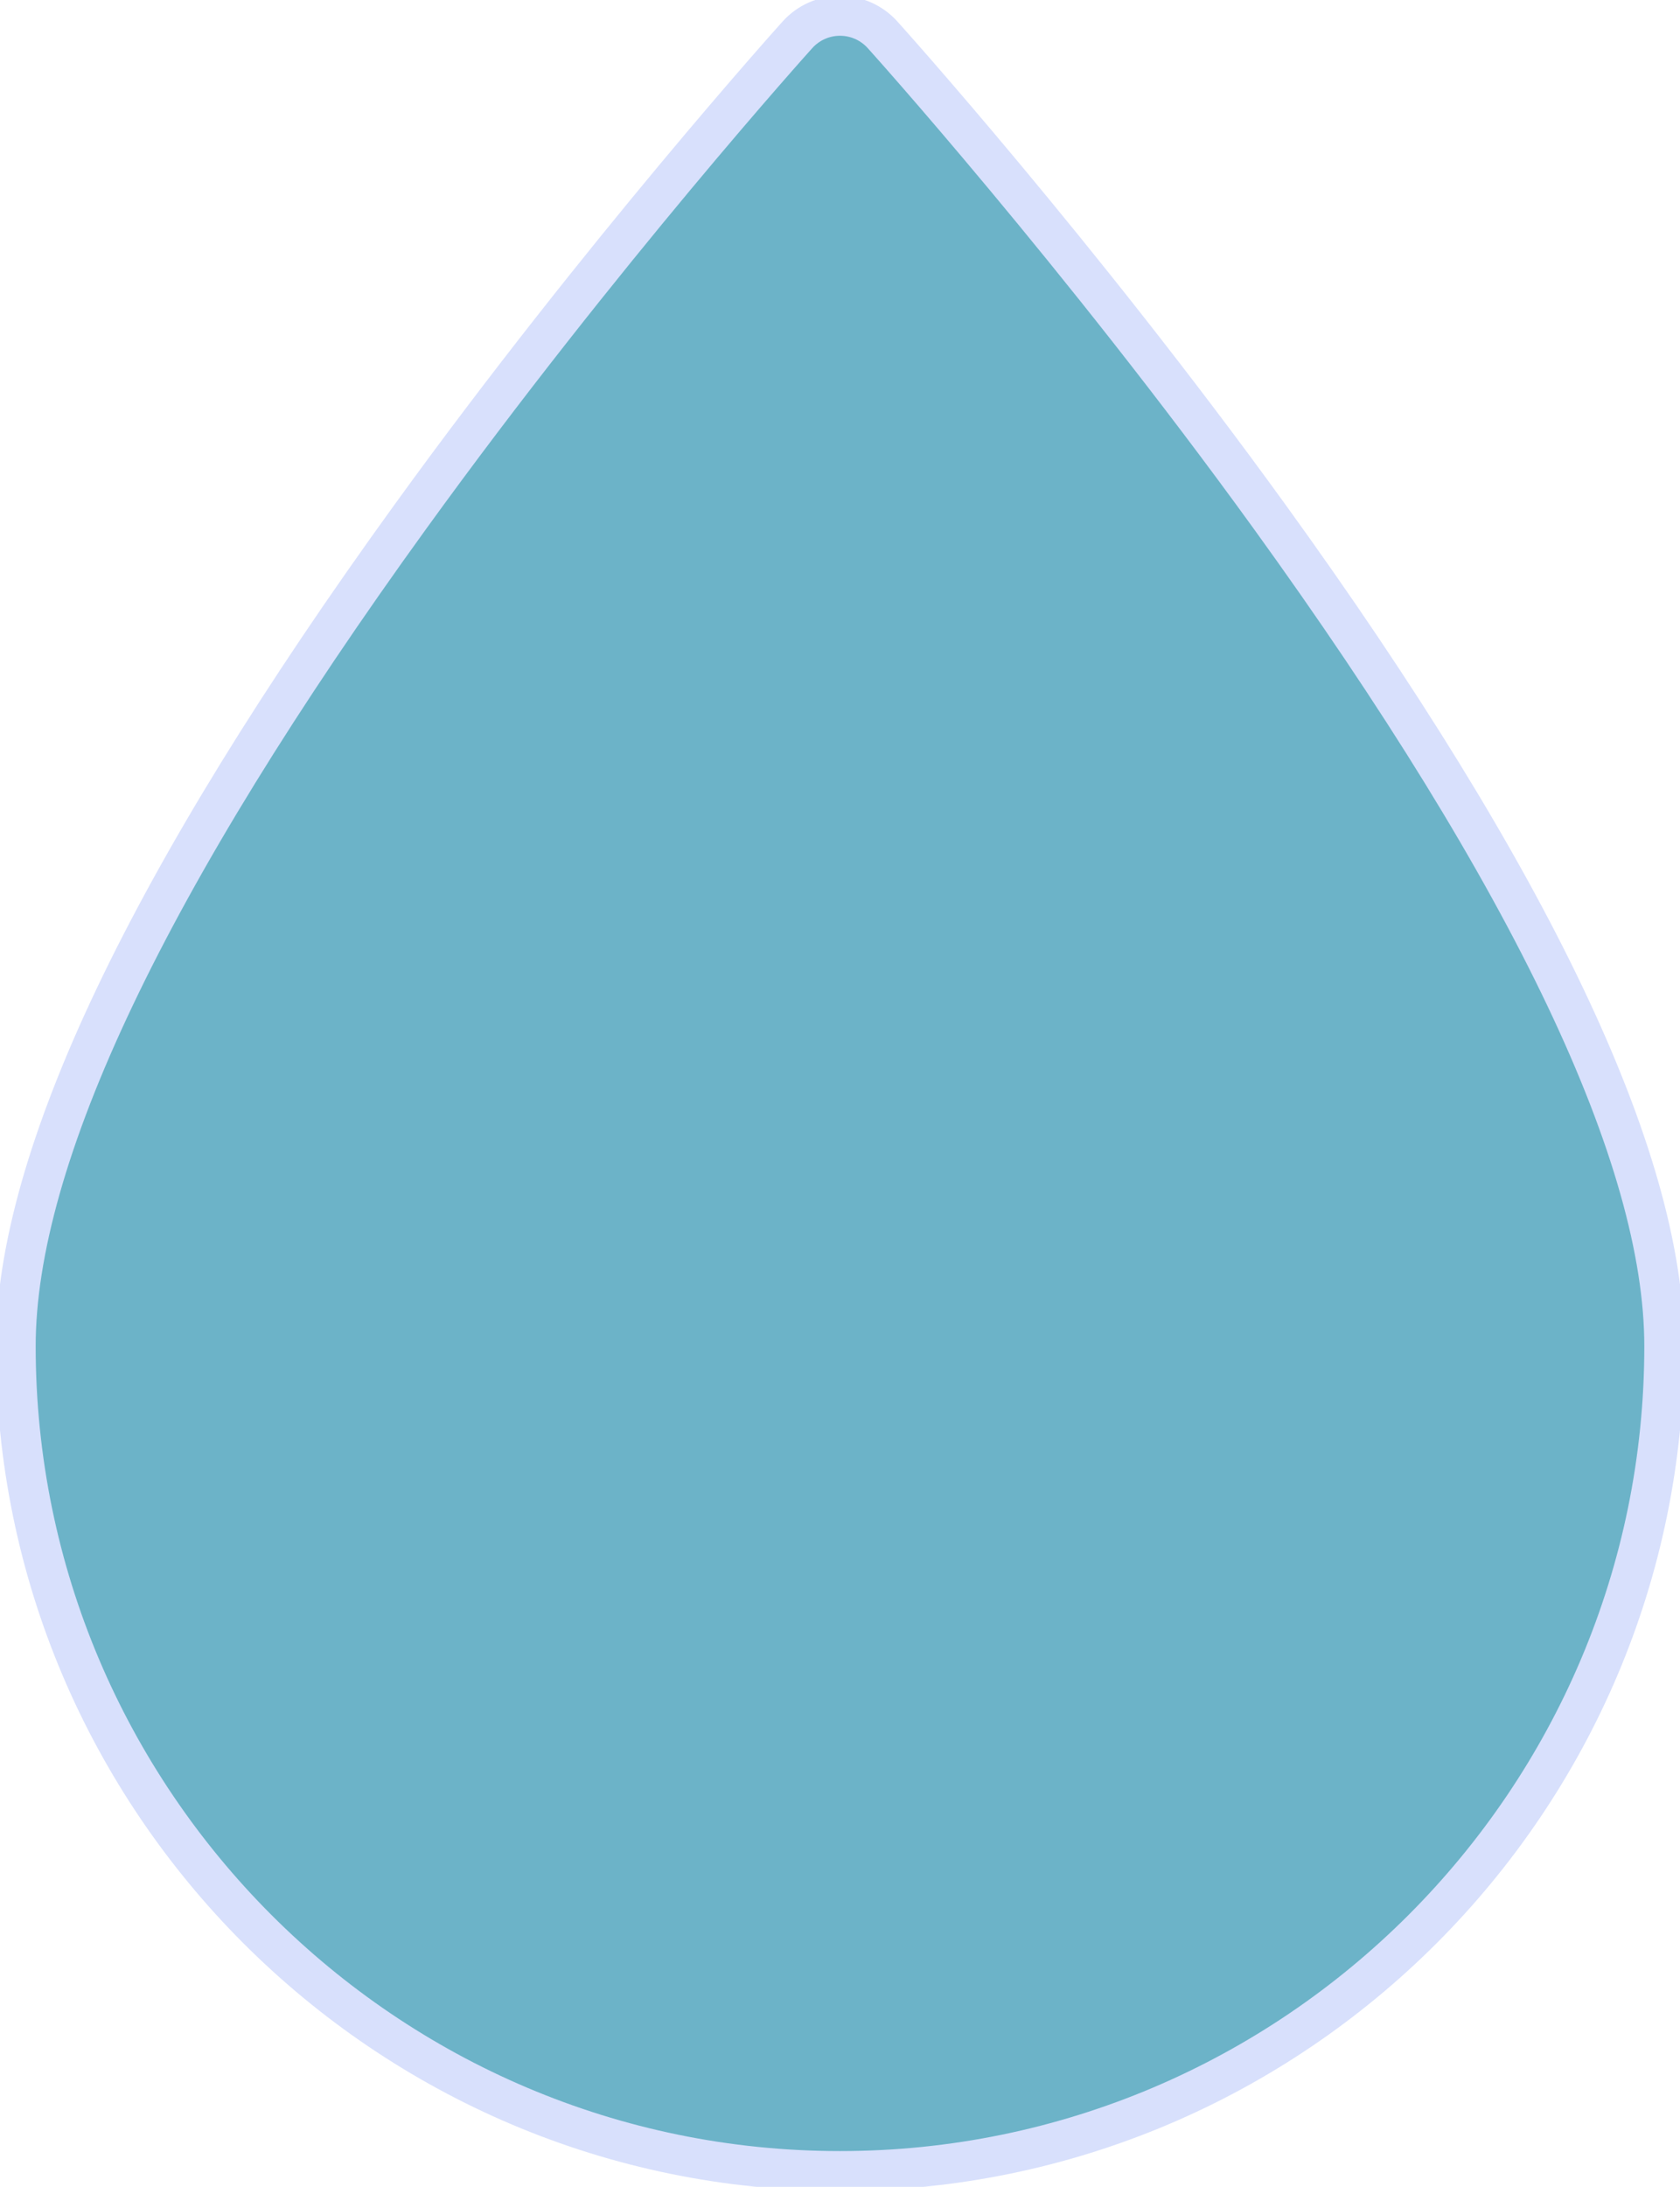 <!-- <svg
   width="1.3742067in"
   height="1.9566923in"
   viewBox="0 0 34.904849 49.699986"
   id="svg5"
   xml:space="preserve">
   <defs id="defs2" />
     <g
      id="layer1"
      transform="translate(-9.2581083,-0.67925112)"><path
       style="fill:#000000;stroke-width:0.0622381"
       d="M 25.285701,50.344817 C 23.725919,50.214046 22.03439,49.831771 20.579465,49.28123 15.001136,47.170419 10.874695,42.400931 9.6268183,36.621773 9.3442153,35.312941 9.2632804,34.526932 9.2583593,33.043083 9.2534772,31.488695 9.3161629,31.032818 9.7611924,29.402152 11.164592,24.2599 15.489831,16.384681 22.135253,6.8719465 c 1.790079,-2.562454 4.47464,-6.19269536 4.579488,-6.19269536 0.07011,0 1.650314,2.10329446 3.089851,4.11256336 6.910528,9.6455395 11.622319,17.8640895 13.453564,23.4663975 0.66854,2.045278 0.904491,3.357986 0.904803,5.033824 7.03e-4,3.796541 -1.489704,7.775085 -4.056823,10.829433 -2.84689,3.387228 -6.791454,5.551224 -11.182855,6.134963 -0.855954,0.113782 -2.777731,0.160474 -3.63758,0.08837 z"
       id="path307" />
    </g>
</svg> -->
<!-- 
<svg xmlns="http://www.w3.org/2000/svg" viewBox="0 0 264.564 264.564">
  <path class="logo-path" d="M132.281,264.564c51.24,0,92.931-41.681,92.931-92.918c0-50.18-87.094-164.069-90.803-168.891L132.281,0l-2.128,2.773c-3.704,4.813-90.802,118.71-90.802,168.882C39.352,222.883,81.042,264.564,132.281,264.564z"
  fill="#42b9f5" stroke="white" stroke-width="2px"/>
</svg> -->

<!-- <svg xmlns="http://www.w3.org/2000/svg" viewBox="0 0 470.34 470.34">
  <path class="logo-path" d="M235.169,470.34c99.262,0,180.016-80.756,180.016-180.018c0-41.055-28.979-101.928-86.129-180.933
		C287.262,51.617,244.866,4.585,244.442,4.117C242.072,1.496,238.705,0,235.17,0c-3.534,0-6.903,1.496-9.273,4.117
		c-0.423,0.469-42.819,47.5-84.613,105.272c-57.152,79.004-86.13,139.878-86.13,180.933
		C55.152,389.584,135.907,470.34,235.169,470.34z M161.41,124.223c29.423-40.688,59.156-75.953,73.761-92.8
		c14.578,16.813,44.227,51.977,73.628,92.621c53.244,73.6,81.387,131.099,81.387,166.278c0,85.477-69.541,155.018-155.017,155.018
		c-85.477,0-155.017-69.541-155.017-155.018C80.152,255.173,108.251,197.736,161.41,124.223z"
  fill="red" stroke="white" stroke-width="2px"/>
</svg> -->

<!-- <svg
   fill="#000000"
   x="0px"
   y="0px"
   version="1.1"
   id="Capa_1"
   width="2000"
   height="2000"
   viewBox="0 0 440 450"
   xml:space="preserve"
   xmlns="http://www.w3.org/2000/svg"
   xmlns:svg="http://www.w3.org/2000/svg"><defs
   id="defs9" />
<g
   id="g4">
	<path
   d="m 243.24781,447.38033 c 87.51852,0 158.7187,-71.20193 158.7187,-158.72043 0,-36.19787 -25.55056,-89.86914 -75.93928,-159.52721 -36.84943,-50.937113 -74.22962,-92.404855 -74.60349,-92.817487 -2.08961,-2.310915 -5.05827,-3.629926 -8.17503,-3.629926 -3.11591,0 -6.08633,1.319011 -8.17594,3.629926 -0.37298,0.413514 -37.7532,41.880374 -74.60262,92.817487 -50.39046,69.65721 -75.94013,123.32934 -75.94013,159.52721 -0.002,87.5185 71.1993,158.72043 158.71779,158.72043 z"
   id="path2"
   style="fill:#00ffff;stroke:#0000ff;stroke-width:6.07111;stroke-dasharray:none" />
</g>
</svg> -->

<svg
   fill="#000000"
   x="0px"
   y="0px"
   version="1.1"
   id="Capa_1"
   width="4.536in"
   height="5.9in"
   viewBox="0 0 256.029 333.001"
   xml:space="preserve"
   xmlns="http://www.w3.org/2000/svg"
   xmlns:svg="http://www.w3.org/2000/svg"><defs
   id="defs9" />
<g
  id="g4"
  transform="translate(-41.308,-2.822)">
>
	<path
   d="m 169.322,333.42 c 69.263,0 125.612,-56.35 125.612,-125.614 0,-28.648 -20.221,-71.124 -60.099,-126.252 C 205.672,41.242 176.088,8.424 175.793,8.097 c -1.654,-1.829 -4.003,-2.873 -6.47,-2.873 -2.466,0 -4.817,1.044 -6.471,2.873 -0.295,0.327 -29.878,33.145 -59.042,73.457 -39.88,55.128 -60.1,97.605 -60.1,126.252 -0.002,69.263 56.348,125.614 125.612,125.614 z"
   id="path2"
   style="fill:#6cb3c8;stroke:#d8e0fc;stroke-width:6.071;stroke-dasharray:none" />
</g>
</svg>